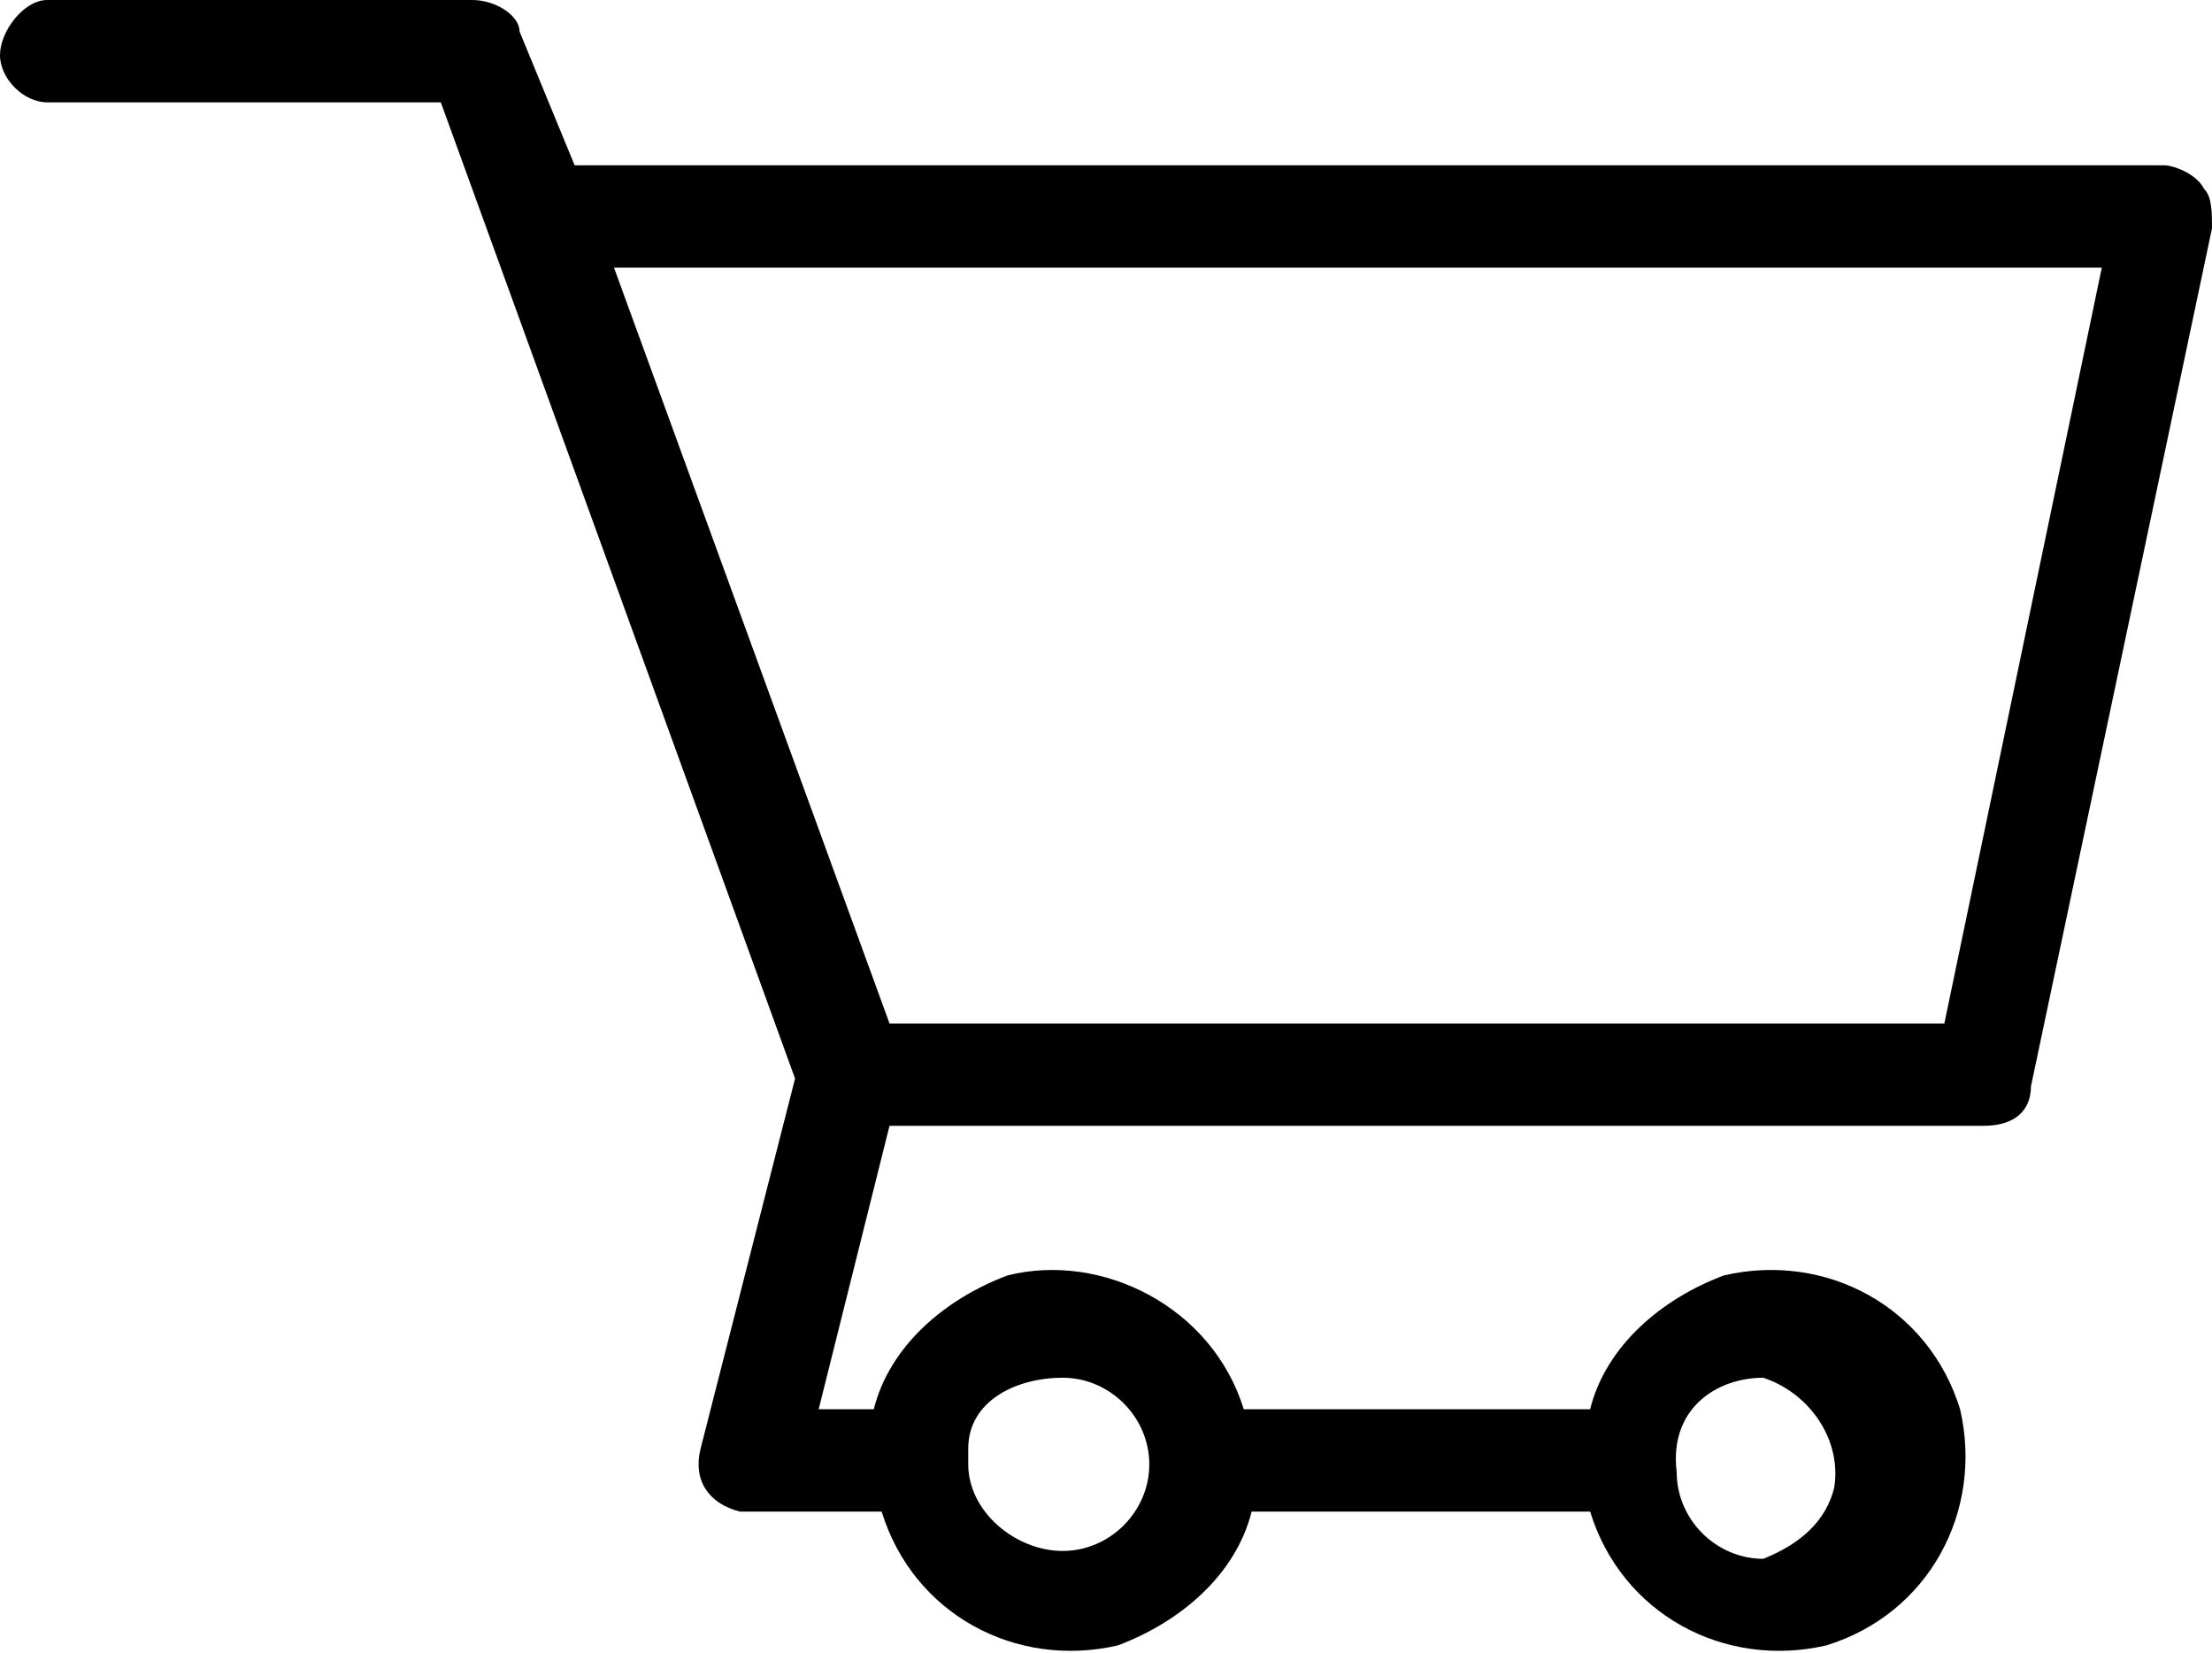 <?xml version="1.0" encoding="utf-8"?>
<!-- Generator: Adobe Illustrator 24.3.0, SVG Export Plug-In . SVG Version: 6.00 Build 0)  -->
<svg version="1.1" id="a9d626b2-a7f0-43ec-8804-7ce17aec8e7a"
	 xmlns="http://www.w3.org/2000/svg" xmlns:xlink="http://www.w3.org/1999/xlink" x="0px" y="0px" width="28.1px" height="21px"
	 viewBox="0 0 28.1 21" style="enable-background:new 0 0 28.1 21;" xml:space="preserve">
<g id="b38f6d64-414b-4465-bdb3-5f0812de4221">
	<path d="M28,2.4c-0.1-0.2-0.4-0.3-0.5-0.3H7.3L6.6,0.4C6.6,0.2,6.3,0,6,0H0.6C0.3,0,0,0.4,0,0.7l0,0C0,1,0.3,1.3,0.6,1.3h5
		l4.5,12.4l-1.2,4.7c-0.1,0.4,0.1,0.7,0.5,0.8h0.2h1.6c0.4,1.3,1.7,2,3,1.7c0.8-0.3,1.5-0.9,1.7-1.7h4.3c0.4,1.3,1.7,2,3,1.7
		c1.3-0.4,2-1.7,1.7-3c-0.4-1.3-1.7-2-3-1.7c-0.8,0.3-1.5,0.9-1.7,1.7h-4.4c-0.4-1.3-1.8-2-3-1.7c-0.8,0.3-1.5,0.9-1.7,1.7h-0.7
		l0.9-3.6h13.9c0.4,0,0.6-0.2,0.6-0.5l2.3-10.9C28.1,2.7,28.1,2.5,28,2.4z M22.4,17.5c0.6,0.2,1,0.8,0.9,1.4
		c-0.1,0.4-0.4,0.7-0.9,0.9c-0.6,0-1.1-0.5-1.1-1.1l0,0C21.2,17.9,21.8,17.5,22.4,17.5z M13.5,17.5c0.6,0,1.1,0.5,1.1,1.1
		s-0.5,1.1-1.1,1.1s-1.2-0.5-1.2-1.1v-0.2C12.3,17.8,12.9,17.5,13.5,17.5z M7.8,3.4h18.9l-2,9.6H11.3L7.8,3.4z"/>
</g>
</svg>
